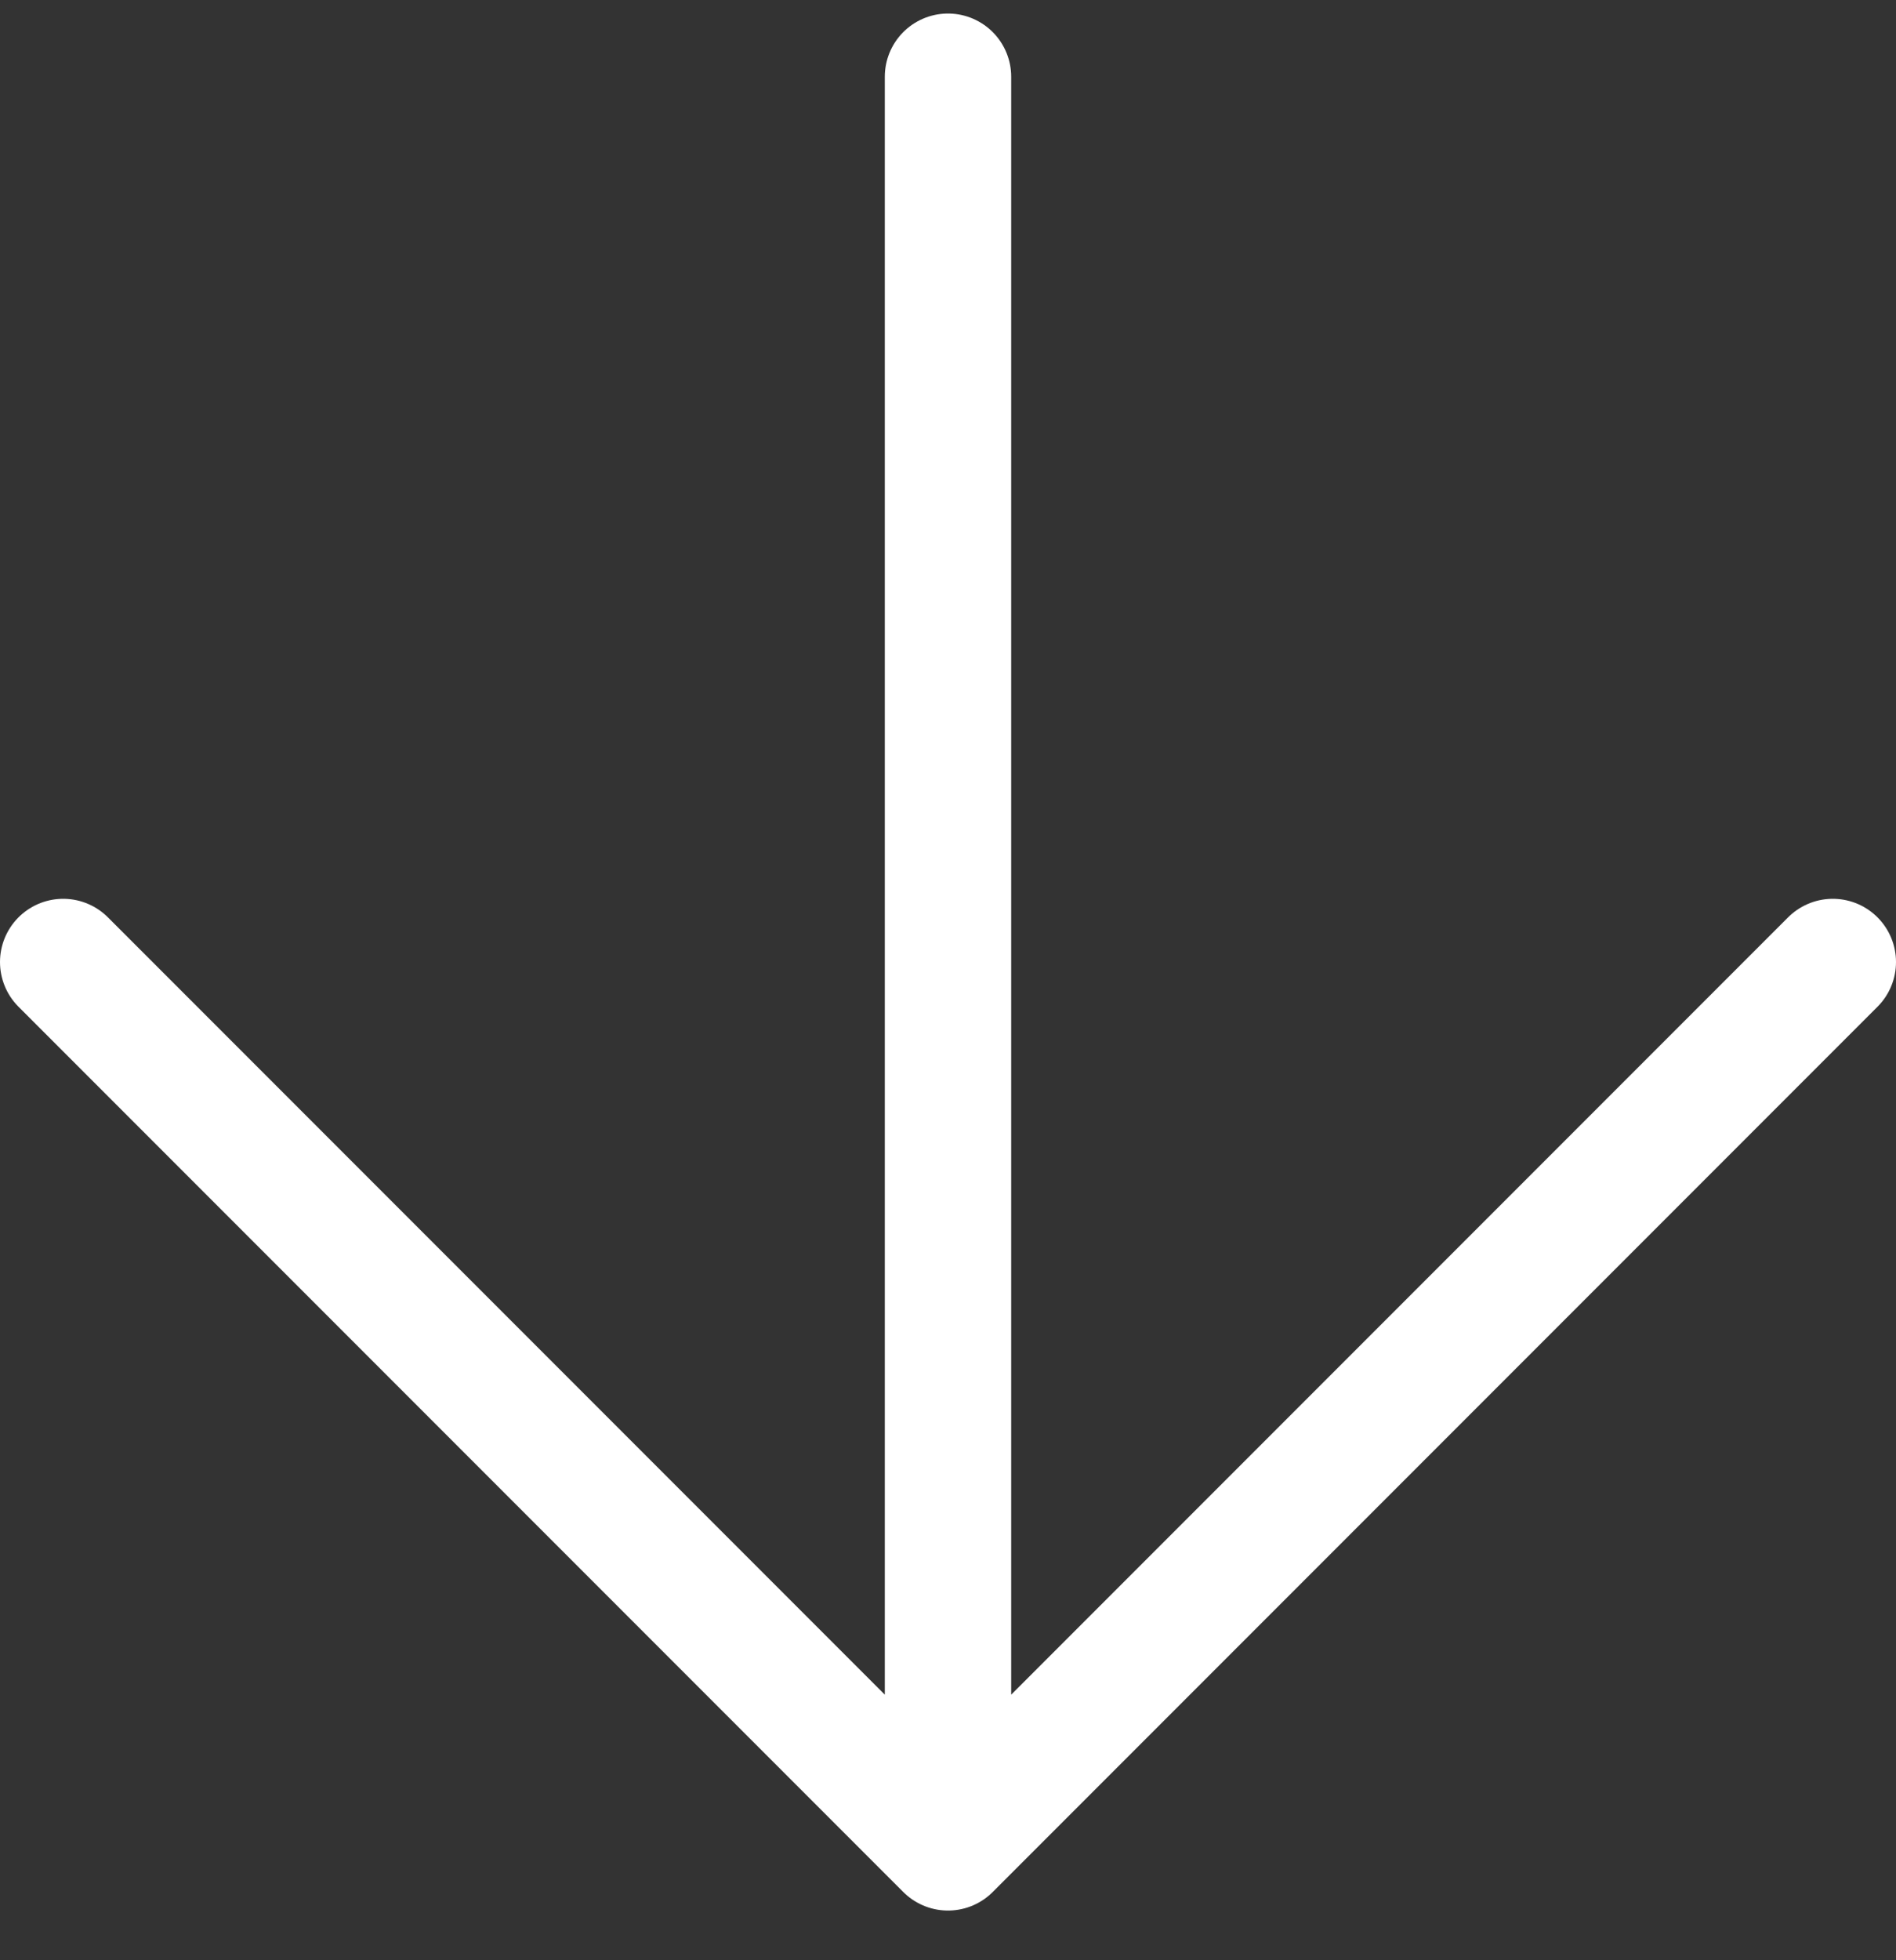 <?xml version="1.0" encoding="UTF-8"?>
<svg width="30px" height="31px" viewBox="0 0 30 31" version="1.1" xmlns="http://www.w3.org/2000/svg" xmlns:xlink="http://www.w3.org/1999/xlink">
    <rect x="0" y="0" width="30" height="31" fill="#333333" stroke="none"/>
    <!-- Generator: Sketch 57.1 (83088) - https://sketch.com -->
    <title>svg/white/icon / arrow-down</title>
    <desc>Created with Sketch.</desc>
    <g id="**-Sticker-Sheets" stroke="none" stroke-width="1" fill="none" fill-rule="evenodd" stroke-linecap="round" stroke-linejoin="round">
        <g id="sticker-sheet--all--page-1" transform="translate(-866, -1047)" stroke="#FFFFFF" stroke-width="2">
            <g id="icon-preview-row-copy-8" transform="translate(0, 1020)">
                <g id="Icon-Row">
                    <g id="icon-/-arrow-down" transform="translate(857, 18.214)">
                        <path d="M24,10 L24,38 M38,24 L24,38 L10,24" id="Combined-Shape"></path>
                    </g>
                </g>
            </g>
        </g>
    </g>
</svg>